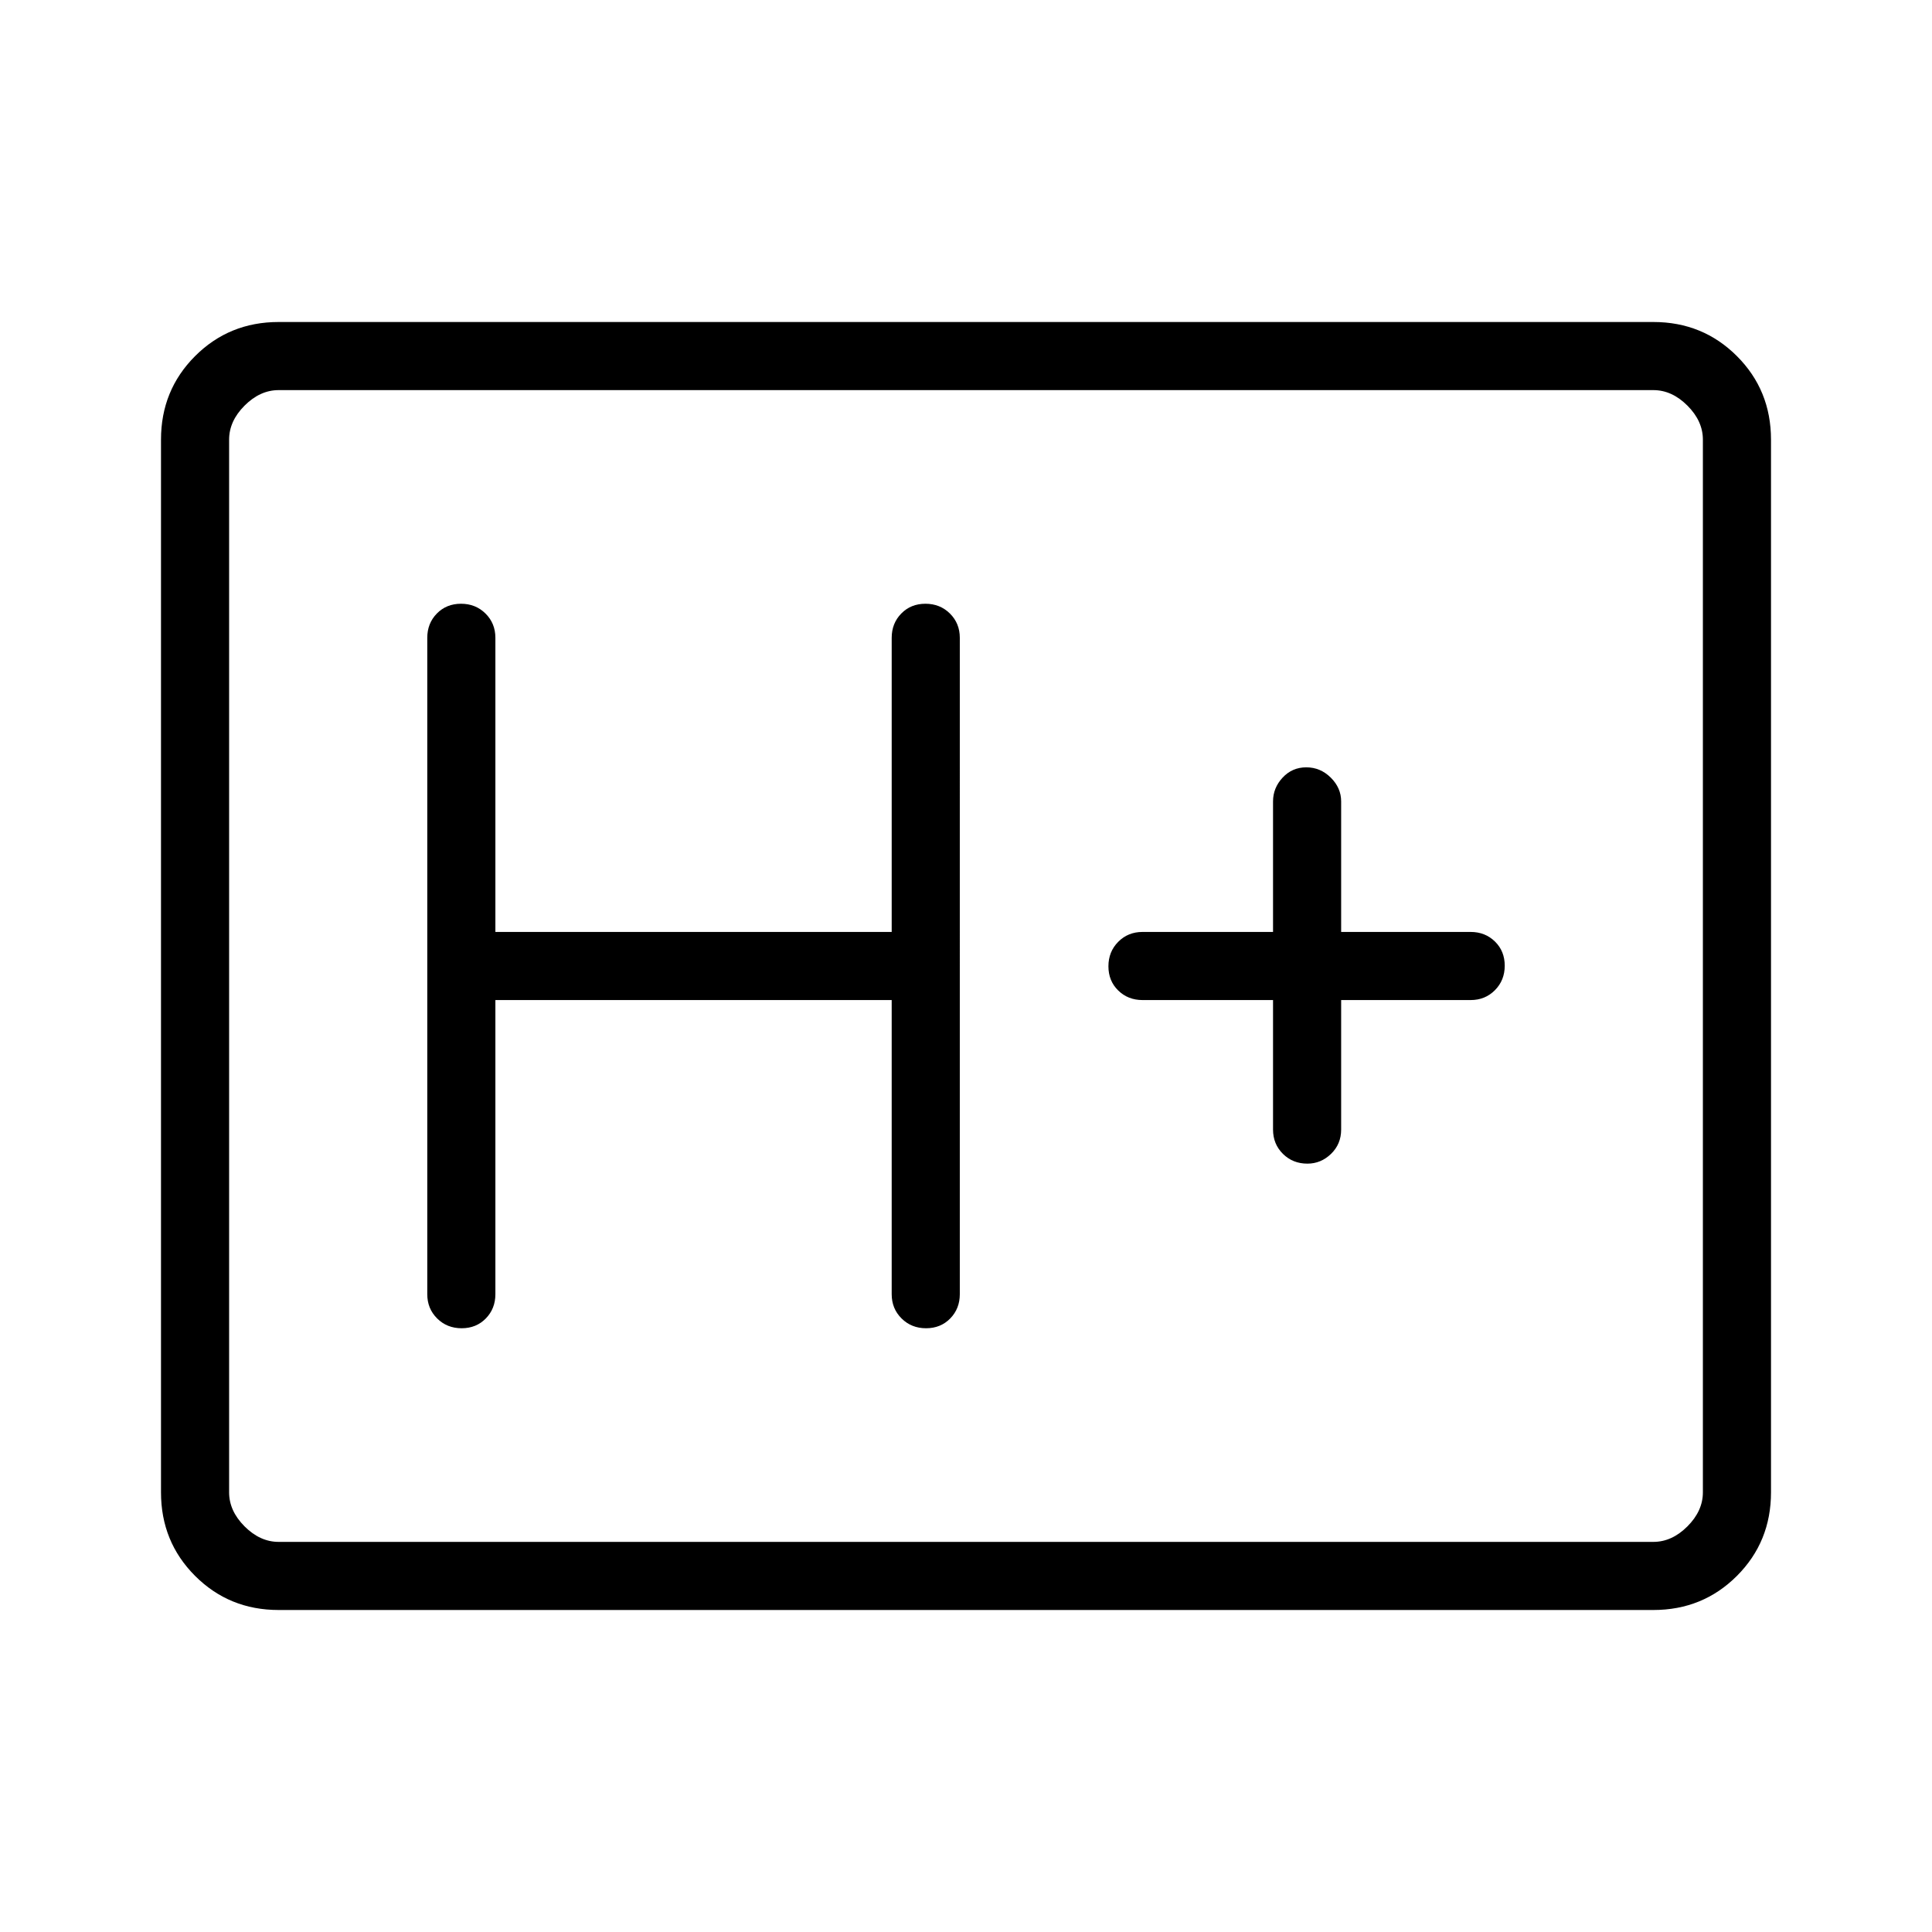 <svg xmlns="http://www.w3.org/2000/svg" height="40" viewBox="0 96 960 960" width="40"><path d="M138.461 896q-24.577 0-41.519-16.942Q80 862.116 80 837.539V314.461q0-24.577 16.942-41.519Q113.884 256 138.461 256h683.078q24.577 0 41.519 16.942Q880 289.884 880 314.461v523.078q0 24.577-16.942 41.519Q846.116 896 821.539 896H138.461Zm0-33.846h683.078q9.231 0 16.923-7.692 7.692-7.692 7.692-16.923V314.461q0-9.231-7.692-16.923-7.692-7.692-16.923-7.692H138.461q-9.231 0-16.923 7.692-7.692 7.692-7.692 16.923v523.078q0 9.231 7.692 16.923 7.692 7.692 16.923 7.692Zm-24.615 0V289.846v572.308Zm132.308-269.231h196.923v146.154q0 7.192 4.909 12.058 4.91 4.865 12.167 4.865t12.014-4.865q4.756-4.866 4.756-12.058V412.923q0-7.192-4.909-12.058-4.91-4.865-12.167-4.865t-12.014 4.865q-4.756 4.866-4.756 12.058v146.154H246.154V412.923q0-7.192-4.91-12.058Q236.335 396 229.078 396q-7.258 0-12.014 4.865-4.757 4.866-4.757 12.058v326.154q0 7.192 4.91 12.058Q222.126 756 229.384 756q7.257 0 12.013-4.865 4.757-4.866 4.757-12.058V592.923Zm386.41 0v64.359q0 7.192 4.907 12.058 4.907 4.865 12.16 4.865 6.754 0 11.767-4.865 5.012-4.866 5.012-12.058v-64.359h64.359q7.193 0 12.058-4.909 4.866-4.91 4.866-12.167t-4.866-12.014q-4.865-4.756-12.058-4.756H666.41v-64.872q0-6.692-5.156-11.808-5.157-5.115-12.167-5.115t-11.766 5.115q-4.757 5.116-4.757 11.808v64.872h-64.872q-7.192 0-12.057 4.909-4.866 4.91-4.866 12.167t4.866 12.014q4.865 4.756 12.057 4.756h64.872Z"/></svg>